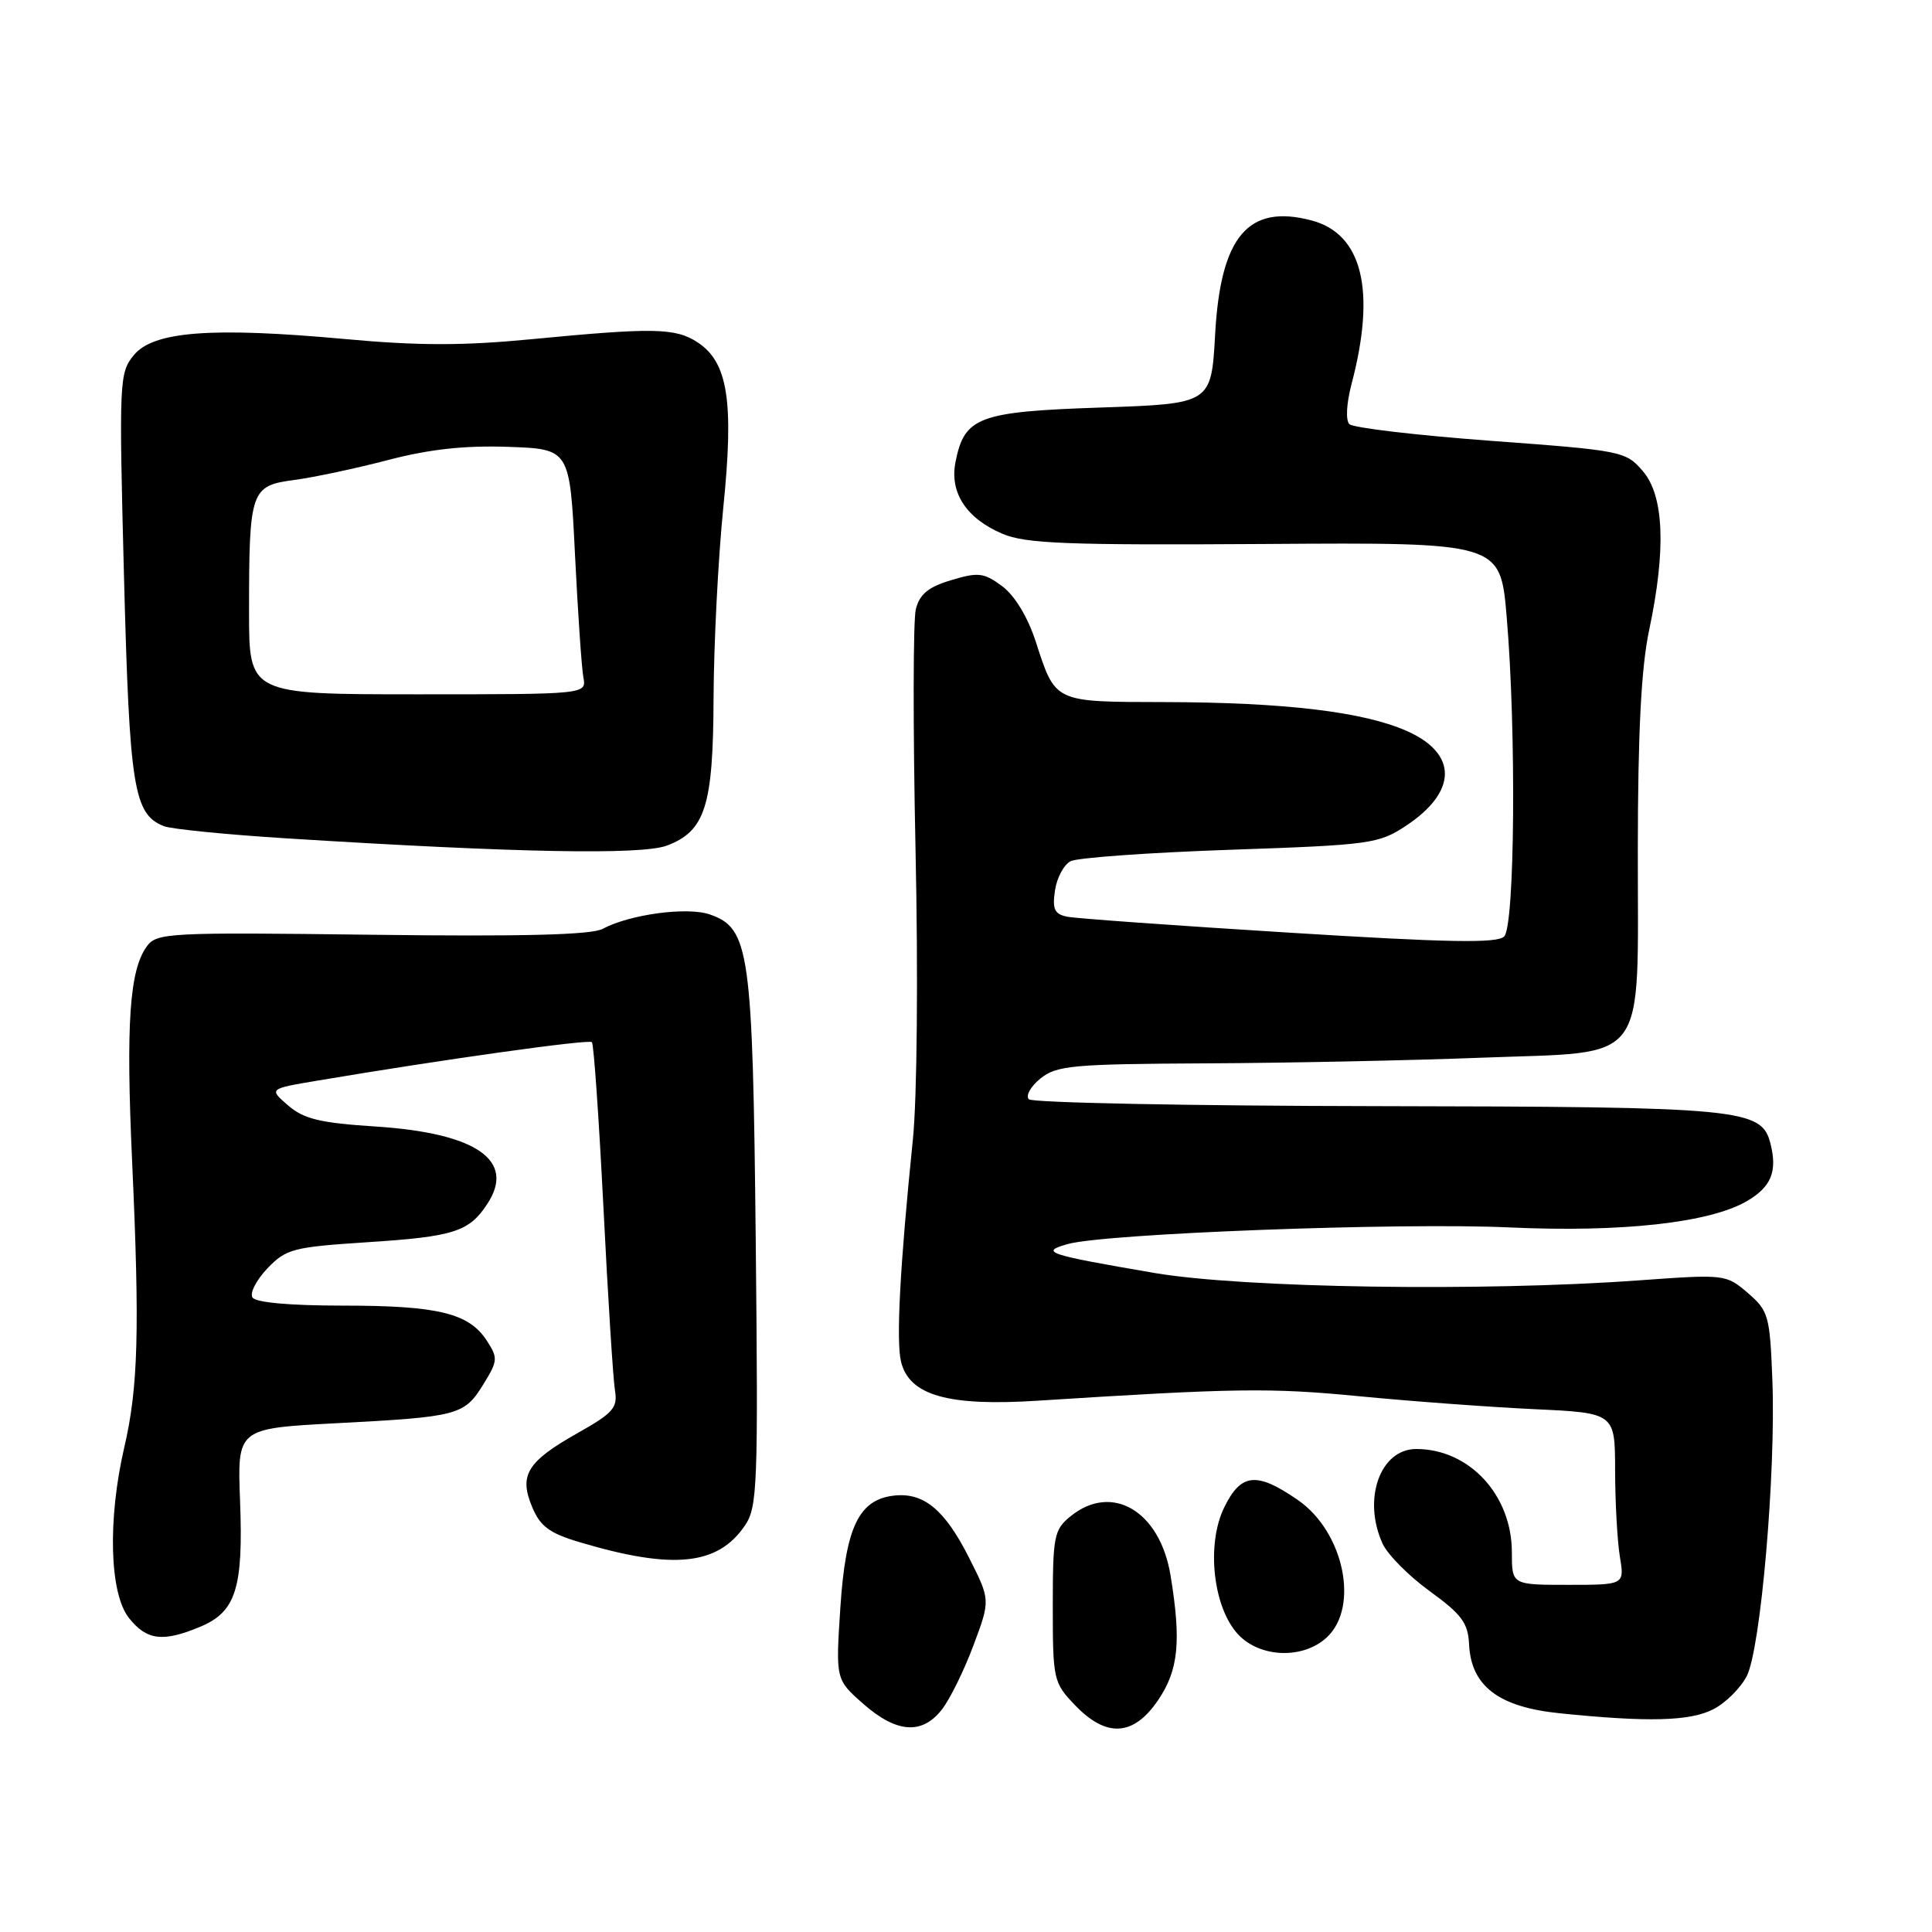 <?xml version="1.0" encoding="UTF-8" standalone="no"?>
<!DOCTYPE svg PUBLIC "-//W3C//DTD SVG 1.1//EN" "http://www.w3.org/Graphics/SVG/1.1/DTD/svg11.dtd" >
<svg xmlns="http://www.w3.org/2000/svg" xmlns:xlink="http://www.w3.org/1999/xlink" version="1.1" viewBox="0 0 256 256">
 <g >
 <path fill="currentColor"
d=" M 124.79 226.54 C 125.86 225.18 127.74 221.36 128.98 218.04 C 131.24 212.01 131.24 212.01 128.39 206.38 C 125.17 200.01 122.37 197.71 118.41 198.18 C 113.79 198.73 112.05 202.37 111.35 213.03 C 110.73 222.55 110.73 222.55 114.40 225.78 C 118.80 229.64 122.16 229.89 124.79 226.54 Z  M 153.46 225.27 C 156.16 221.29 156.54 217.50 155.10 208.73 C 153.69 200.21 147.35 196.46 141.86 200.91 C 139.66 202.69 139.50 203.52 139.50 212.85 C 139.50 222.57 139.59 222.96 142.44 225.94 C 146.61 230.29 150.20 230.08 153.46 225.27 Z  M 227.03 226.48 C 228.65 225.65 230.63 223.68 231.45 222.10 C 233.30 218.52 235.32 195.20 234.85 182.90 C 234.52 174.32 234.34 173.69 231.59 171.32 C 228.71 168.85 228.57 168.83 217.09 169.66 C 196.36 171.16 164.70 170.67 153.00 168.68 C 138.70 166.23 137.70 165.90 141.50 164.84 C 146.49 163.44 185.59 161.97 200.00 162.64 C 214.90 163.32 226.55 162.03 231.48 159.15 C 234.69 157.27 235.53 155.24 234.60 151.55 C 233.43 146.89 230.92 146.65 182.45 146.57 C 157.55 146.53 136.79 146.12 136.33 145.66 C 135.88 145.20 136.56 143.97 137.86 142.91 C 140.00 141.18 142.09 140.99 159.86 140.90 C 170.66 140.85 187.08 140.51 196.34 140.15 C 218.72 139.29 216.99 141.57 217.02 112.64 C 217.03 96.95 217.47 88.46 218.52 83.50 C 220.78 72.81 220.50 65.69 217.68 62.42 C 215.42 59.79 214.93 59.69 197.53 58.41 C 187.72 57.68 179.29 56.69 178.80 56.20 C 178.29 55.69 178.41 53.47 179.08 50.91 C 182.36 38.49 180.53 30.99 173.79 29.21 C 165.39 26.99 161.73 31.31 161.01 44.31 C 160.50 53.50 160.50 53.50 145.85 54.00 C 129.63 54.55 127.80 55.24 126.61 61.21 C 125.80 65.27 128.04 68.69 132.83 70.73 C 135.93 72.04 141.36 72.25 167.65 72.08 C 198.80 71.87 198.80 71.87 199.64 81.69 C 200.93 96.78 200.73 122.67 199.31 124.09 C 198.39 125.01 191.94 124.90 170.81 123.58 C 155.79 122.65 142.56 121.70 141.42 121.47 C 139.73 121.13 139.42 120.48 139.79 118.00 C 140.03 116.32 140.97 114.57 141.87 114.11 C 142.77 113.65 152.28 112.97 163.00 112.60 C 181.59 111.96 182.68 111.81 186.30 109.42 C 193.13 104.90 193.18 99.85 186.41 96.86 C 180.66 94.31 170.23 93.07 154.37 93.03 C 139.54 93.00 139.89 93.16 137.22 84.95 C 136.16 81.72 134.45 78.91 132.79 77.67 C 130.37 75.88 129.63 75.79 126.05 76.87 C 123.00 77.78 121.86 78.72 121.35 80.73 C 120.99 82.18 120.97 96.46 121.31 112.44 C 121.67 129.07 121.52 145.56 120.96 151.00 C 119.24 167.85 118.72 177.74 119.40 180.47 C 120.52 184.91 125.64 186.36 137.50 185.60 C 163.69 183.93 168.33 183.87 180.00 185.00 C 186.88 185.67 197.34 186.44 203.25 186.72 C 214.00 187.22 214.00 187.22 214.01 194.86 C 214.02 199.06 214.30 204.19 214.64 206.25 C 215.26 210.00 215.26 210.00 207.80 210.00 C 200.33 210.00 200.33 210.00 200.33 205.69 C 200.33 198.10 194.69 192.00 187.66 192.00 C 182.87 192.00 180.51 198.65 183.20 204.54 C 183.86 205.99 186.67 208.83 189.45 210.84 C 193.68 213.91 194.53 215.05 194.66 217.89 C 194.93 223.42 198.58 226.20 206.69 227.02 C 218.42 228.22 223.96 228.07 227.03 226.48 Z  M 175.81 216.96 C 180.16 212.91 178.06 202.95 171.96 198.75 C 166.50 194.98 164.44 195.19 162.21 199.75 C 159.81 204.66 160.74 213.03 164.07 216.58 C 166.99 219.69 172.69 219.87 175.81 216.96 Z  M 26.54 215.55 C 31.26 213.58 32.25 210.44 31.81 198.89 C 31.44 189.28 31.44 189.28 44.47 188.59 C 60.75 187.74 61.51 187.54 64.04 183.44 C 65.98 180.30 66.00 179.94 64.49 177.62 C 62.11 173.99 58.02 173.00 45.41 173.00 C 38.39 173.00 33.86 172.59 33.45 171.92 C 33.08 171.32 33.98 169.59 35.44 168.06 C 37.91 165.48 38.85 165.24 48.69 164.60 C 60.14 163.86 62.16 163.22 64.58 159.51 C 68.36 153.76 63.13 150.14 49.79 149.27 C 42.44 148.80 40.27 148.28 38.18 146.48 C 35.62 144.27 35.62 144.27 42.06 143.19 C 58.53 140.41 78.01 137.68 78.43 138.09 C 78.68 138.34 79.36 148.21 79.96 160.02 C 80.55 171.84 81.24 182.70 81.48 184.18 C 81.87 186.54 81.29 187.21 76.50 189.91 C 69.83 193.68 68.74 195.47 70.52 199.70 C 71.59 202.27 72.82 203.17 76.88 204.37 C 89.19 208.03 95.12 207.42 98.70 202.15 C 100.37 199.70 100.47 196.90 100.14 164.50 C 99.74 125.93 99.33 123.01 94.06 121.17 C 91.07 120.13 83.46 121.15 79.85 123.08 C 78.36 123.88 69.24 124.11 49.28 123.86 C 22.34 123.52 20.77 123.60 19.46 125.39 C 17.16 128.54 16.67 135.60 17.51 153.96 C 18.52 176.19 18.32 183.83 16.47 191.77 C 14.25 201.35 14.51 211.11 17.07 214.37 C 19.43 217.36 21.57 217.63 26.54 215.55 Z  M 88.38 112.04 C 93.45 110.12 94.50 106.81 94.55 92.54 C 94.58 85.37 95.16 73.99 95.84 67.26 C 97.27 53.18 96.46 48.00 92.43 45.36 C 89.50 43.44 86.60 43.39 70.50 44.94 C 61.39 45.82 55.43 45.82 45.78 44.93 C 28.06 43.31 20.32 43.89 17.73 47.06 C 15.80 49.41 15.76 50.44 16.43 76.42 C 17.16 104.41 17.71 107.88 21.71 109.47 C 22.70 109.86 30.02 110.59 38.00 111.09 C 68.37 113.00 85.05 113.31 88.38 112.04 Z  M 33.00 81.12 C 33.00 64.97 33.21 64.36 38.99 63.60 C 41.62 63.25 47.24 62.05 51.48 60.94 C 56.92 59.52 61.59 59.01 67.35 59.21 C 75.50 59.50 75.50 59.50 76.19 73.50 C 76.57 81.20 77.07 88.51 77.30 89.75 C 77.72 92.00 77.72 92.00 55.36 92.00 C 33.00 92.00 33.00 92.00 33.00 81.12 Z "/>
</g>
</svg>